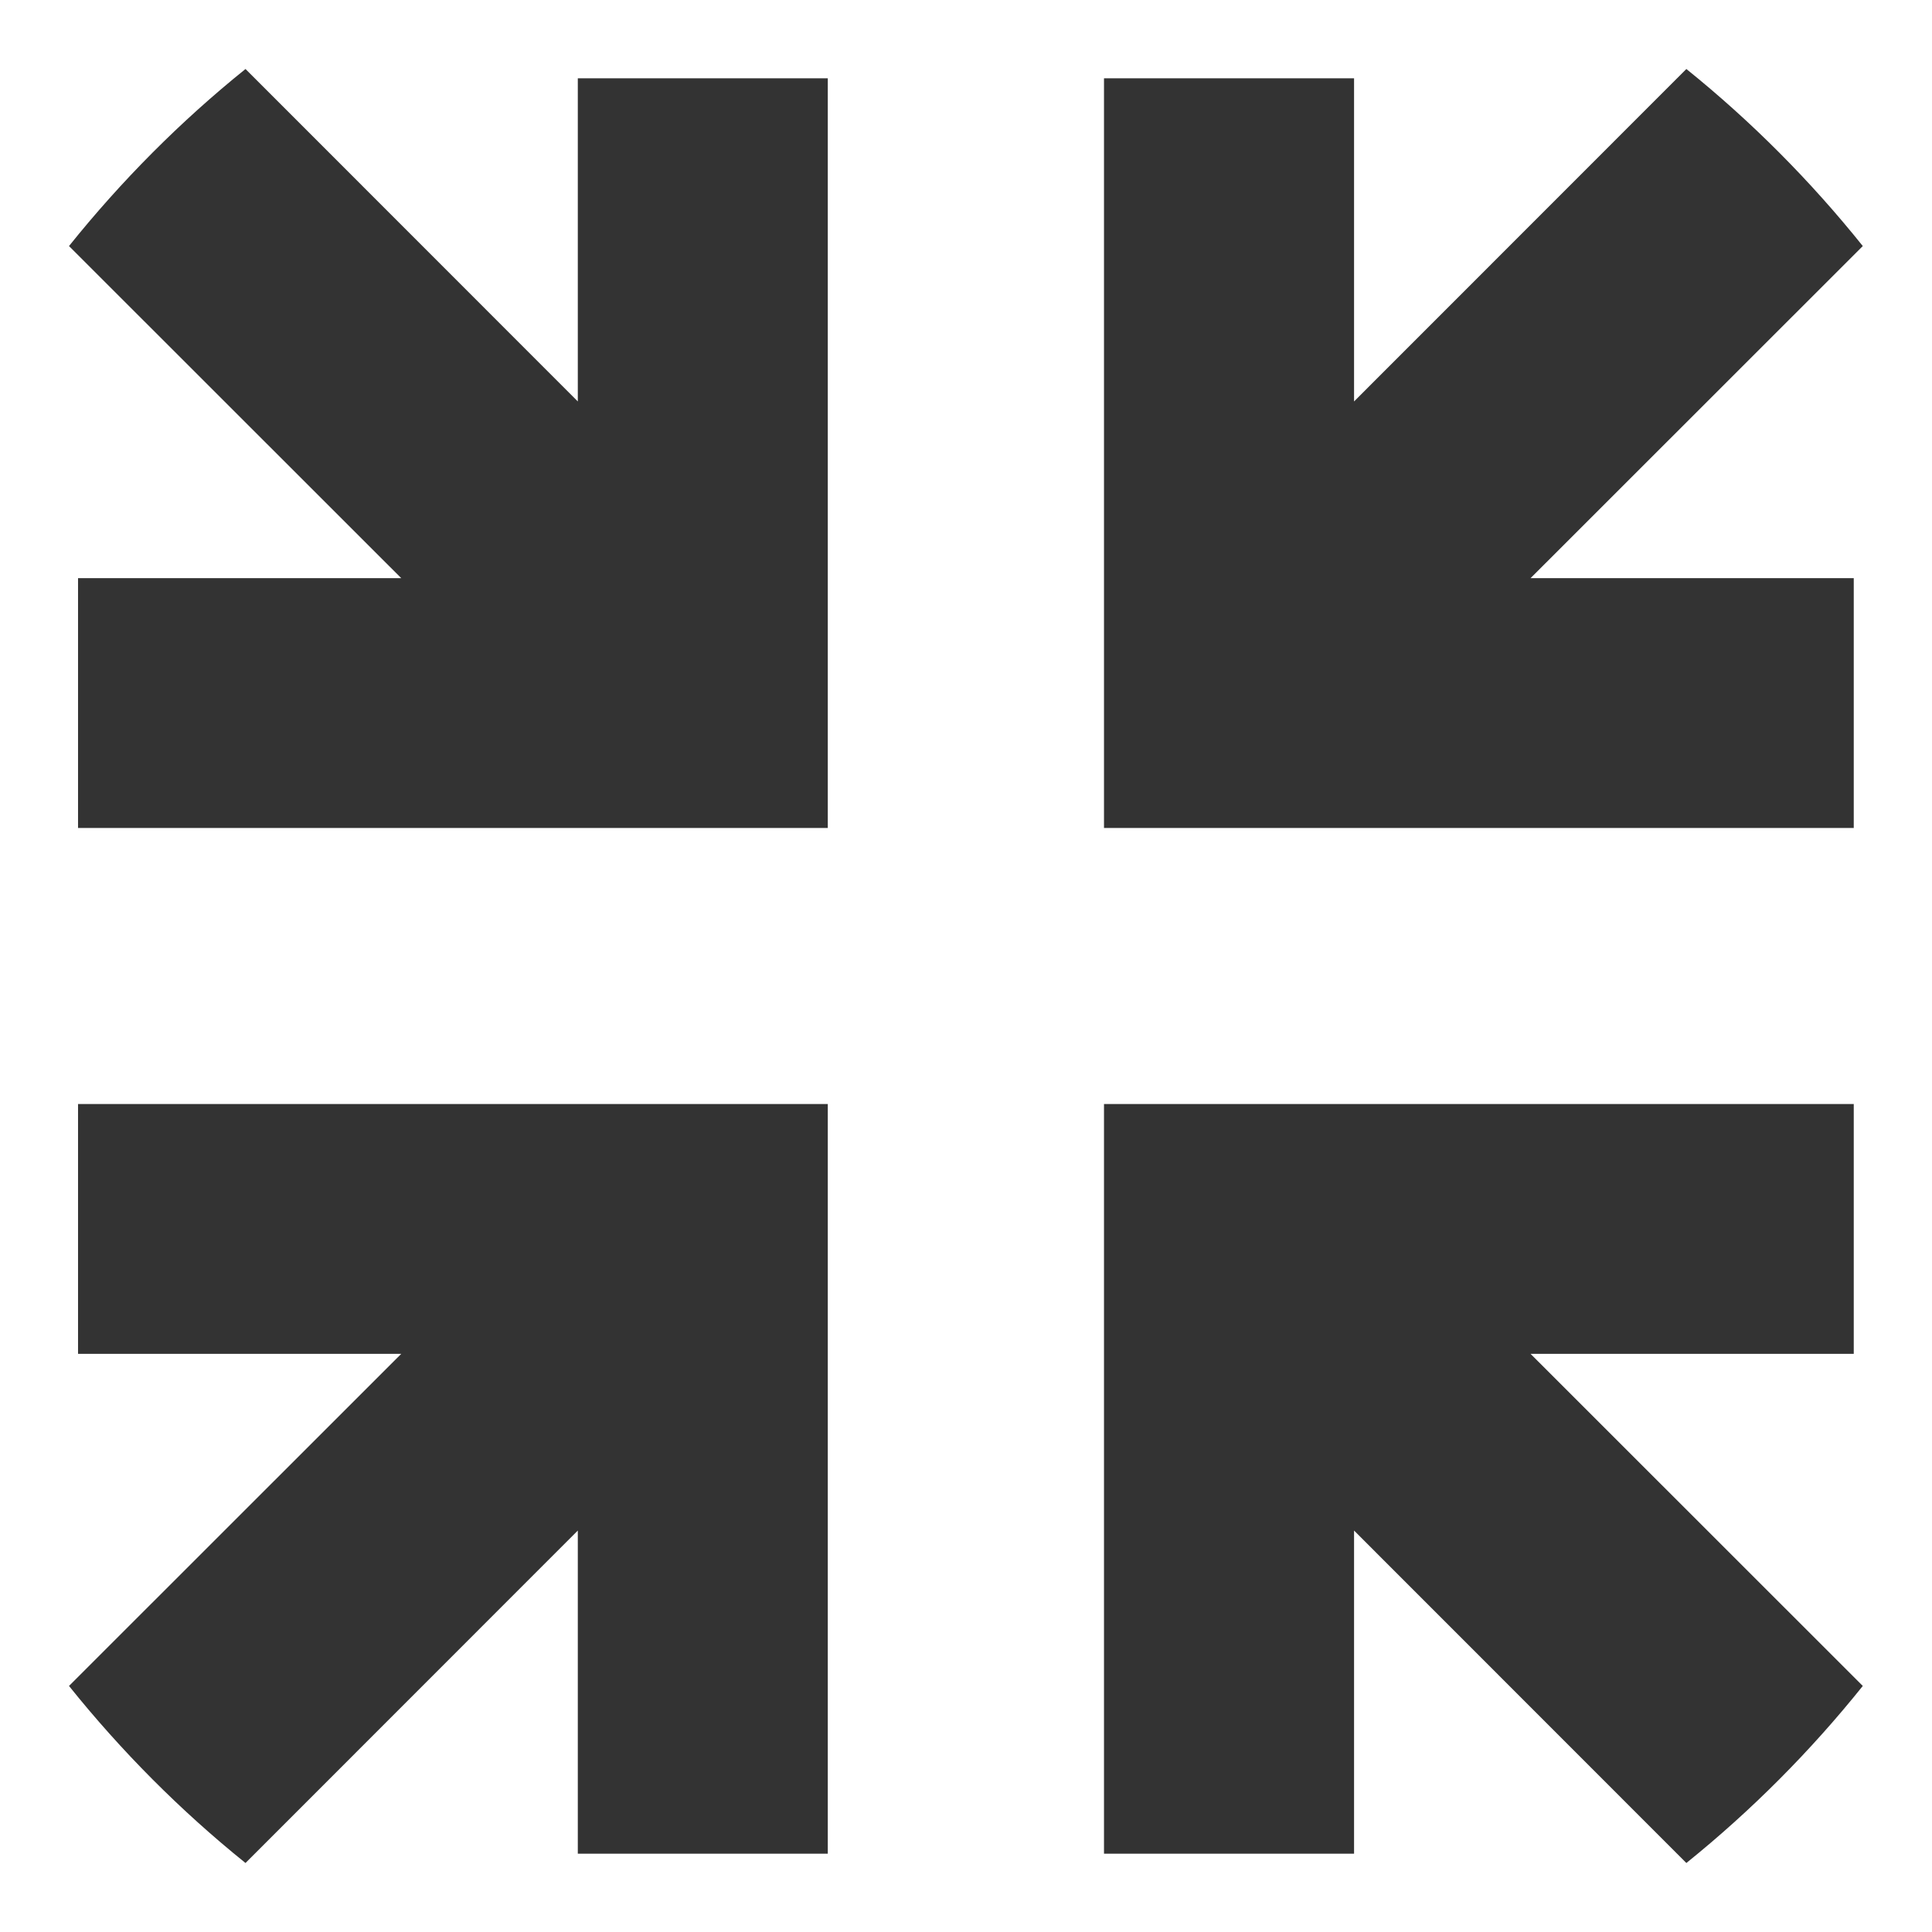 <svg width="28px" height="28px" viewBox="0 0 28 28" version="1.1" xmlns="http://www.w3.org/2000/svg" xmlns:xlink="http://www.w3.org/1999/xlink">
    <g stroke="none" stroke-width="1" fill="none" fill-rule="evenodd">
        <g fill="#333333">
            <path d="M26.866,8.379 L22.182,8.379 L26.997,3.566 C26.24,2.621 25.383,1.76 24.44,1 L19.624,5.818 L19.624,1.135 L16,1.135 L16,12 L26.866,12 L26.866,8.379 Z M26.866,19.621 L22.182,19.621 L26.997,24.434 C26.24,25.379 25.383,26.24 24.44,27 L19.624,22.182 L19.624,26.865 L16,26.865 L16,16 L26.866,16 L26.866,19.621 Z M1.131,8.379 L5.815,8.379 L1,3.566 C1.758,2.621 2.614,1.76 3.558,1 L8.374,5.818 L8.374,1.135 L11.997,1.135 L11.997,12 L1.131,12 L1.131,8.379 Z M1.131,19.621 L5.815,19.621 L1,24.434 C1.758,25.379 2.614,26.24 3.558,27 L8.374,22.182 L8.374,26.865 L11.997,26.865 L11.997,16 L1.131,16 L1.131,19.621 Z"></path>
        </g>
    </g>
</svg>